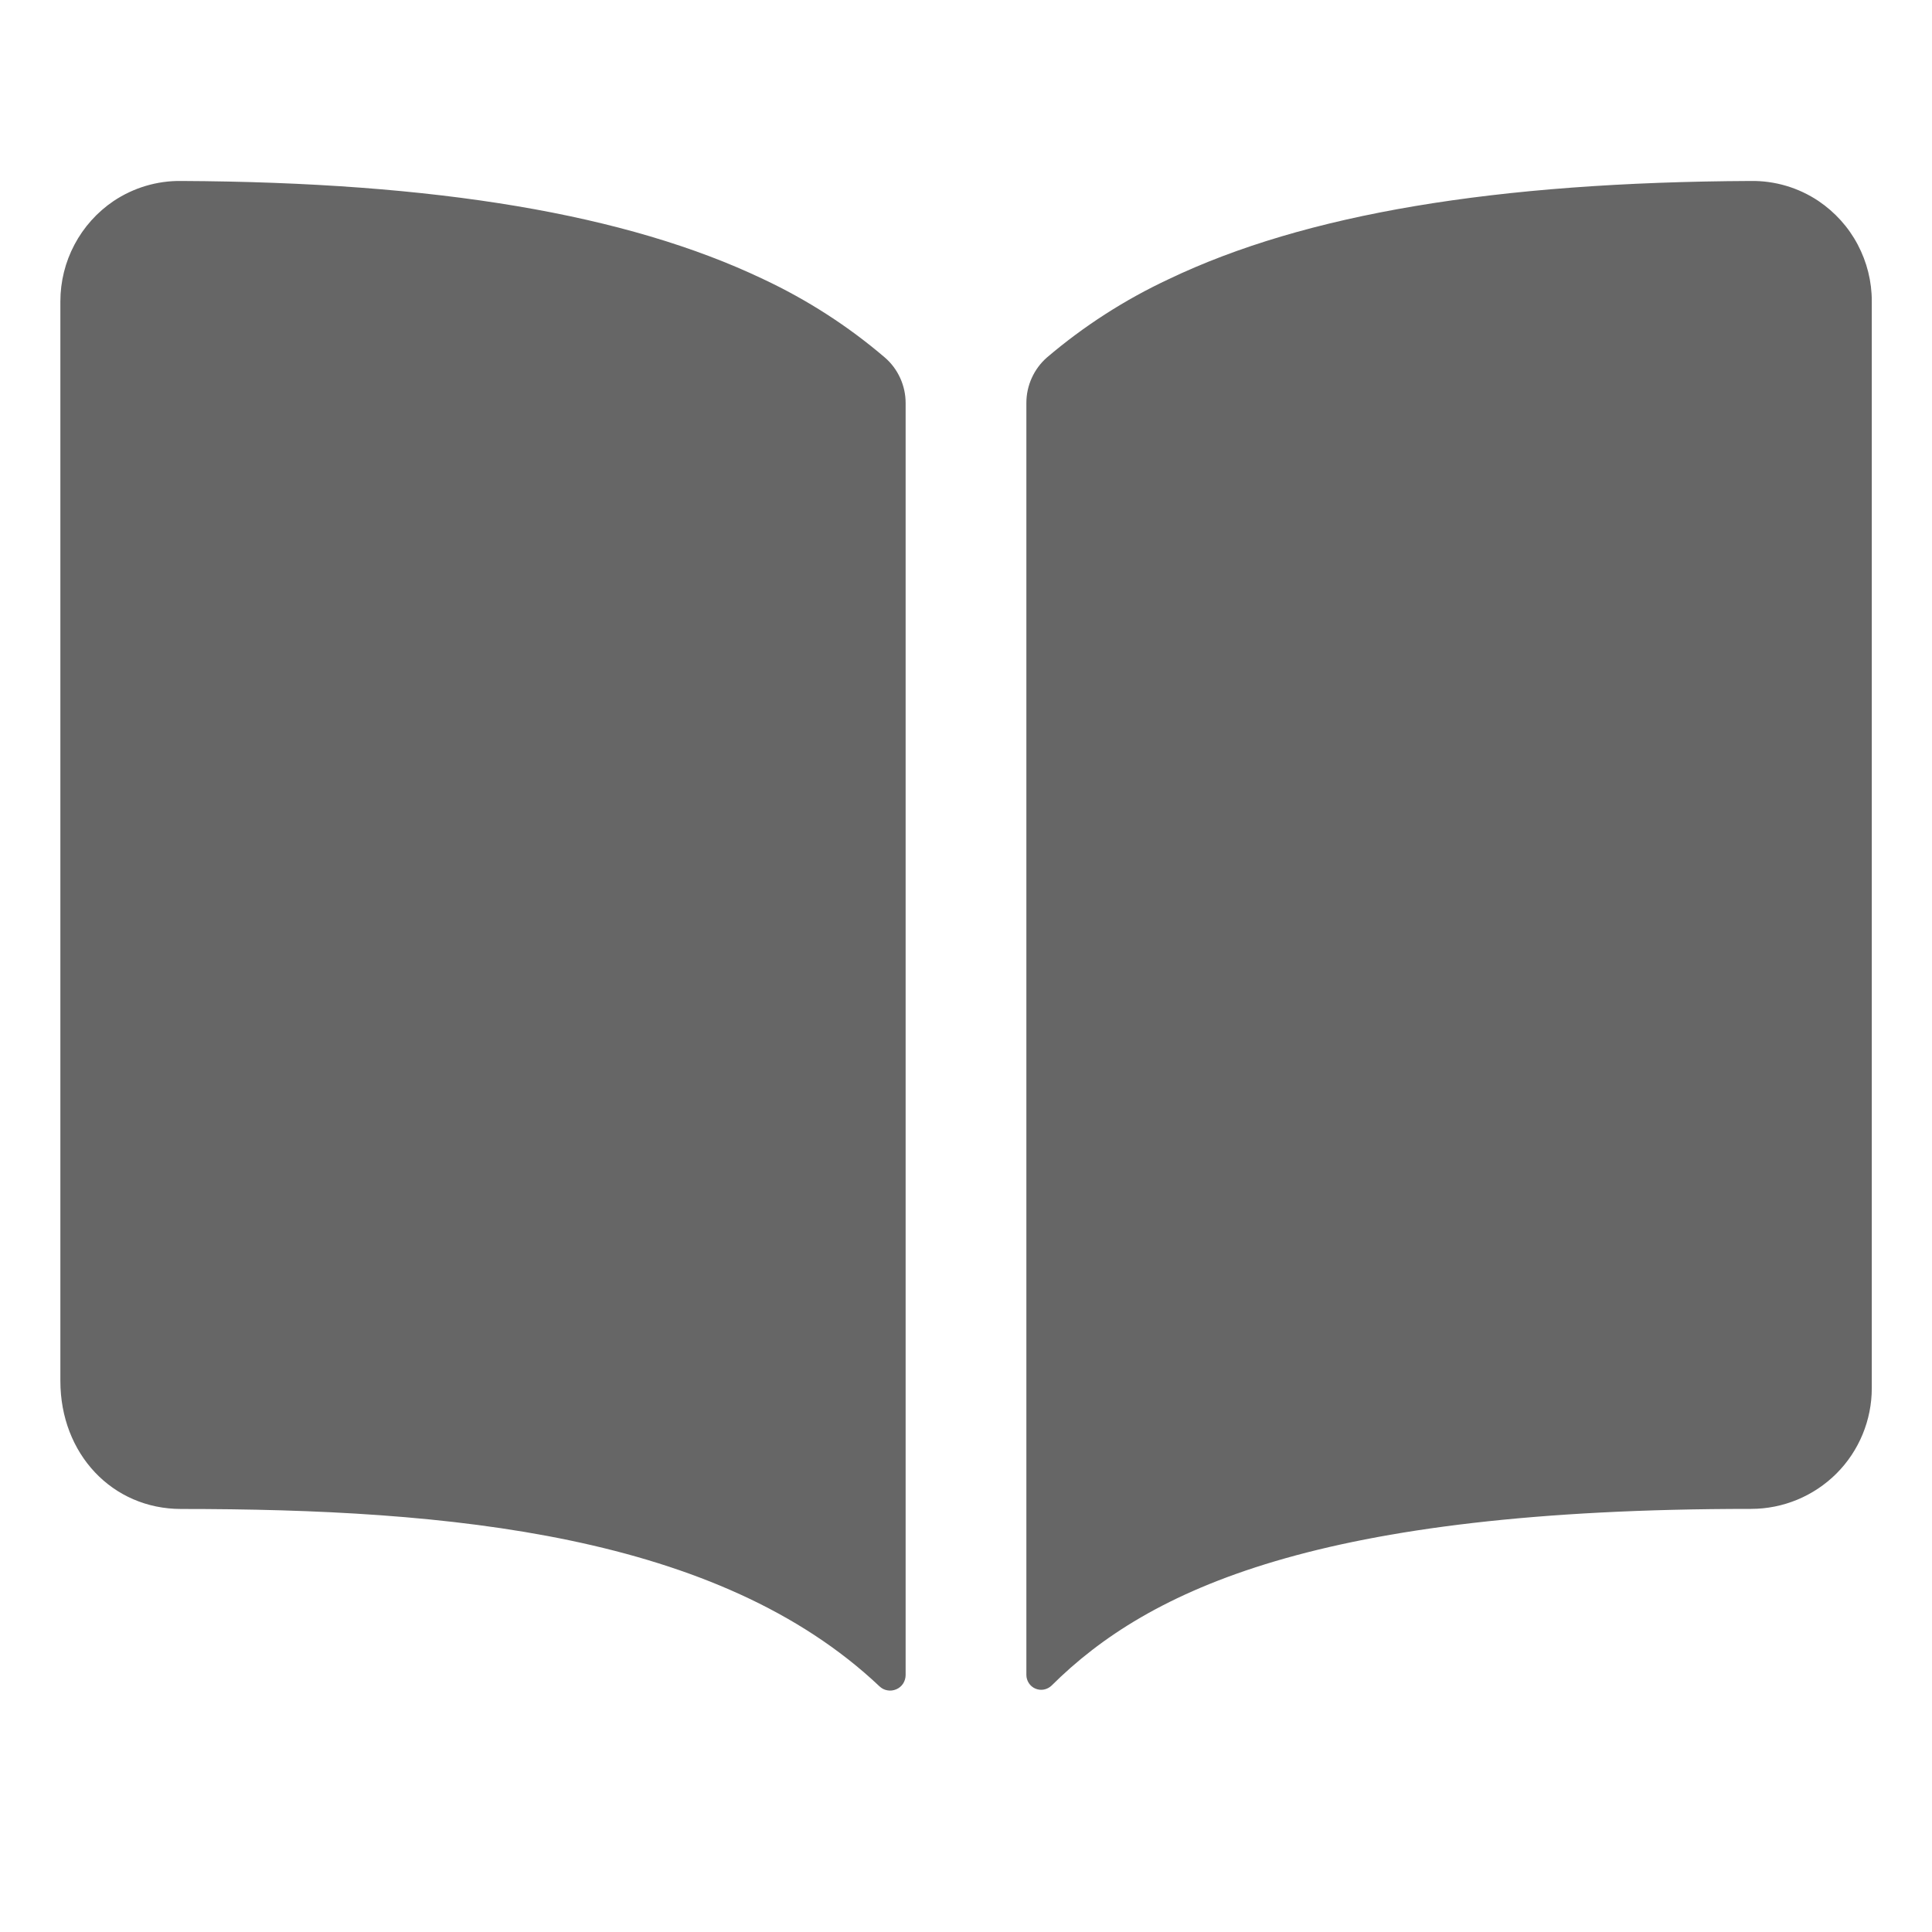 <svg width="24" height="24" viewBox="0 0 24 24" fill="none" xmlns="http://www.w3.org/2000/svg">
<path d="M9.48 3.467C7.786 2.659 5.419 2.263 2.25 2.248C1.951 2.244 1.658 2.332 1.41 2.498C1.206 2.636 1.04 2.822 0.925 3.039C0.81 3.256 0.75 3.498 0.75 3.744V17.155C0.75 18.061 1.395 18.745 2.25 18.745C5.581 18.745 8.923 19.056 10.925 20.948C10.952 20.974 10.986 20.992 11.024 20.998C11.061 21.005 11.099 21 11.134 20.985C11.168 20.971 11.198 20.946 11.219 20.914C11.239 20.882 11.25 20.845 11.25 20.808V5.006C11.25 4.899 11.227 4.794 11.183 4.697C11.139 4.6 11.075 4.513 10.994 4.443C10.536 4.051 10.026 3.723 9.48 3.467ZM22.59 2.497C22.342 2.331 22.049 2.244 21.75 2.248C18.581 2.263 16.214 2.657 14.52 3.467C13.974 3.722 13.464 4.05 13.005 4.441C12.925 4.511 12.861 4.598 12.817 4.695C12.773 4.792 12.75 4.897 12.75 5.004V20.807C12.75 20.843 12.761 20.878 12.781 20.909C12.801 20.939 12.829 20.963 12.863 20.977C12.896 20.991 12.933 20.995 12.969 20.988C13.004 20.981 13.037 20.964 13.063 20.939C14.267 19.743 16.378 18.744 21.752 18.744C22.15 18.744 22.531 18.586 22.813 18.305C23.094 18.024 23.252 17.642 23.252 17.244V3.744C23.253 3.498 23.192 3.255 23.077 3.038C22.962 2.82 22.794 2.635 22.59 2.497Z" fill="#666666"/>
</svg>
